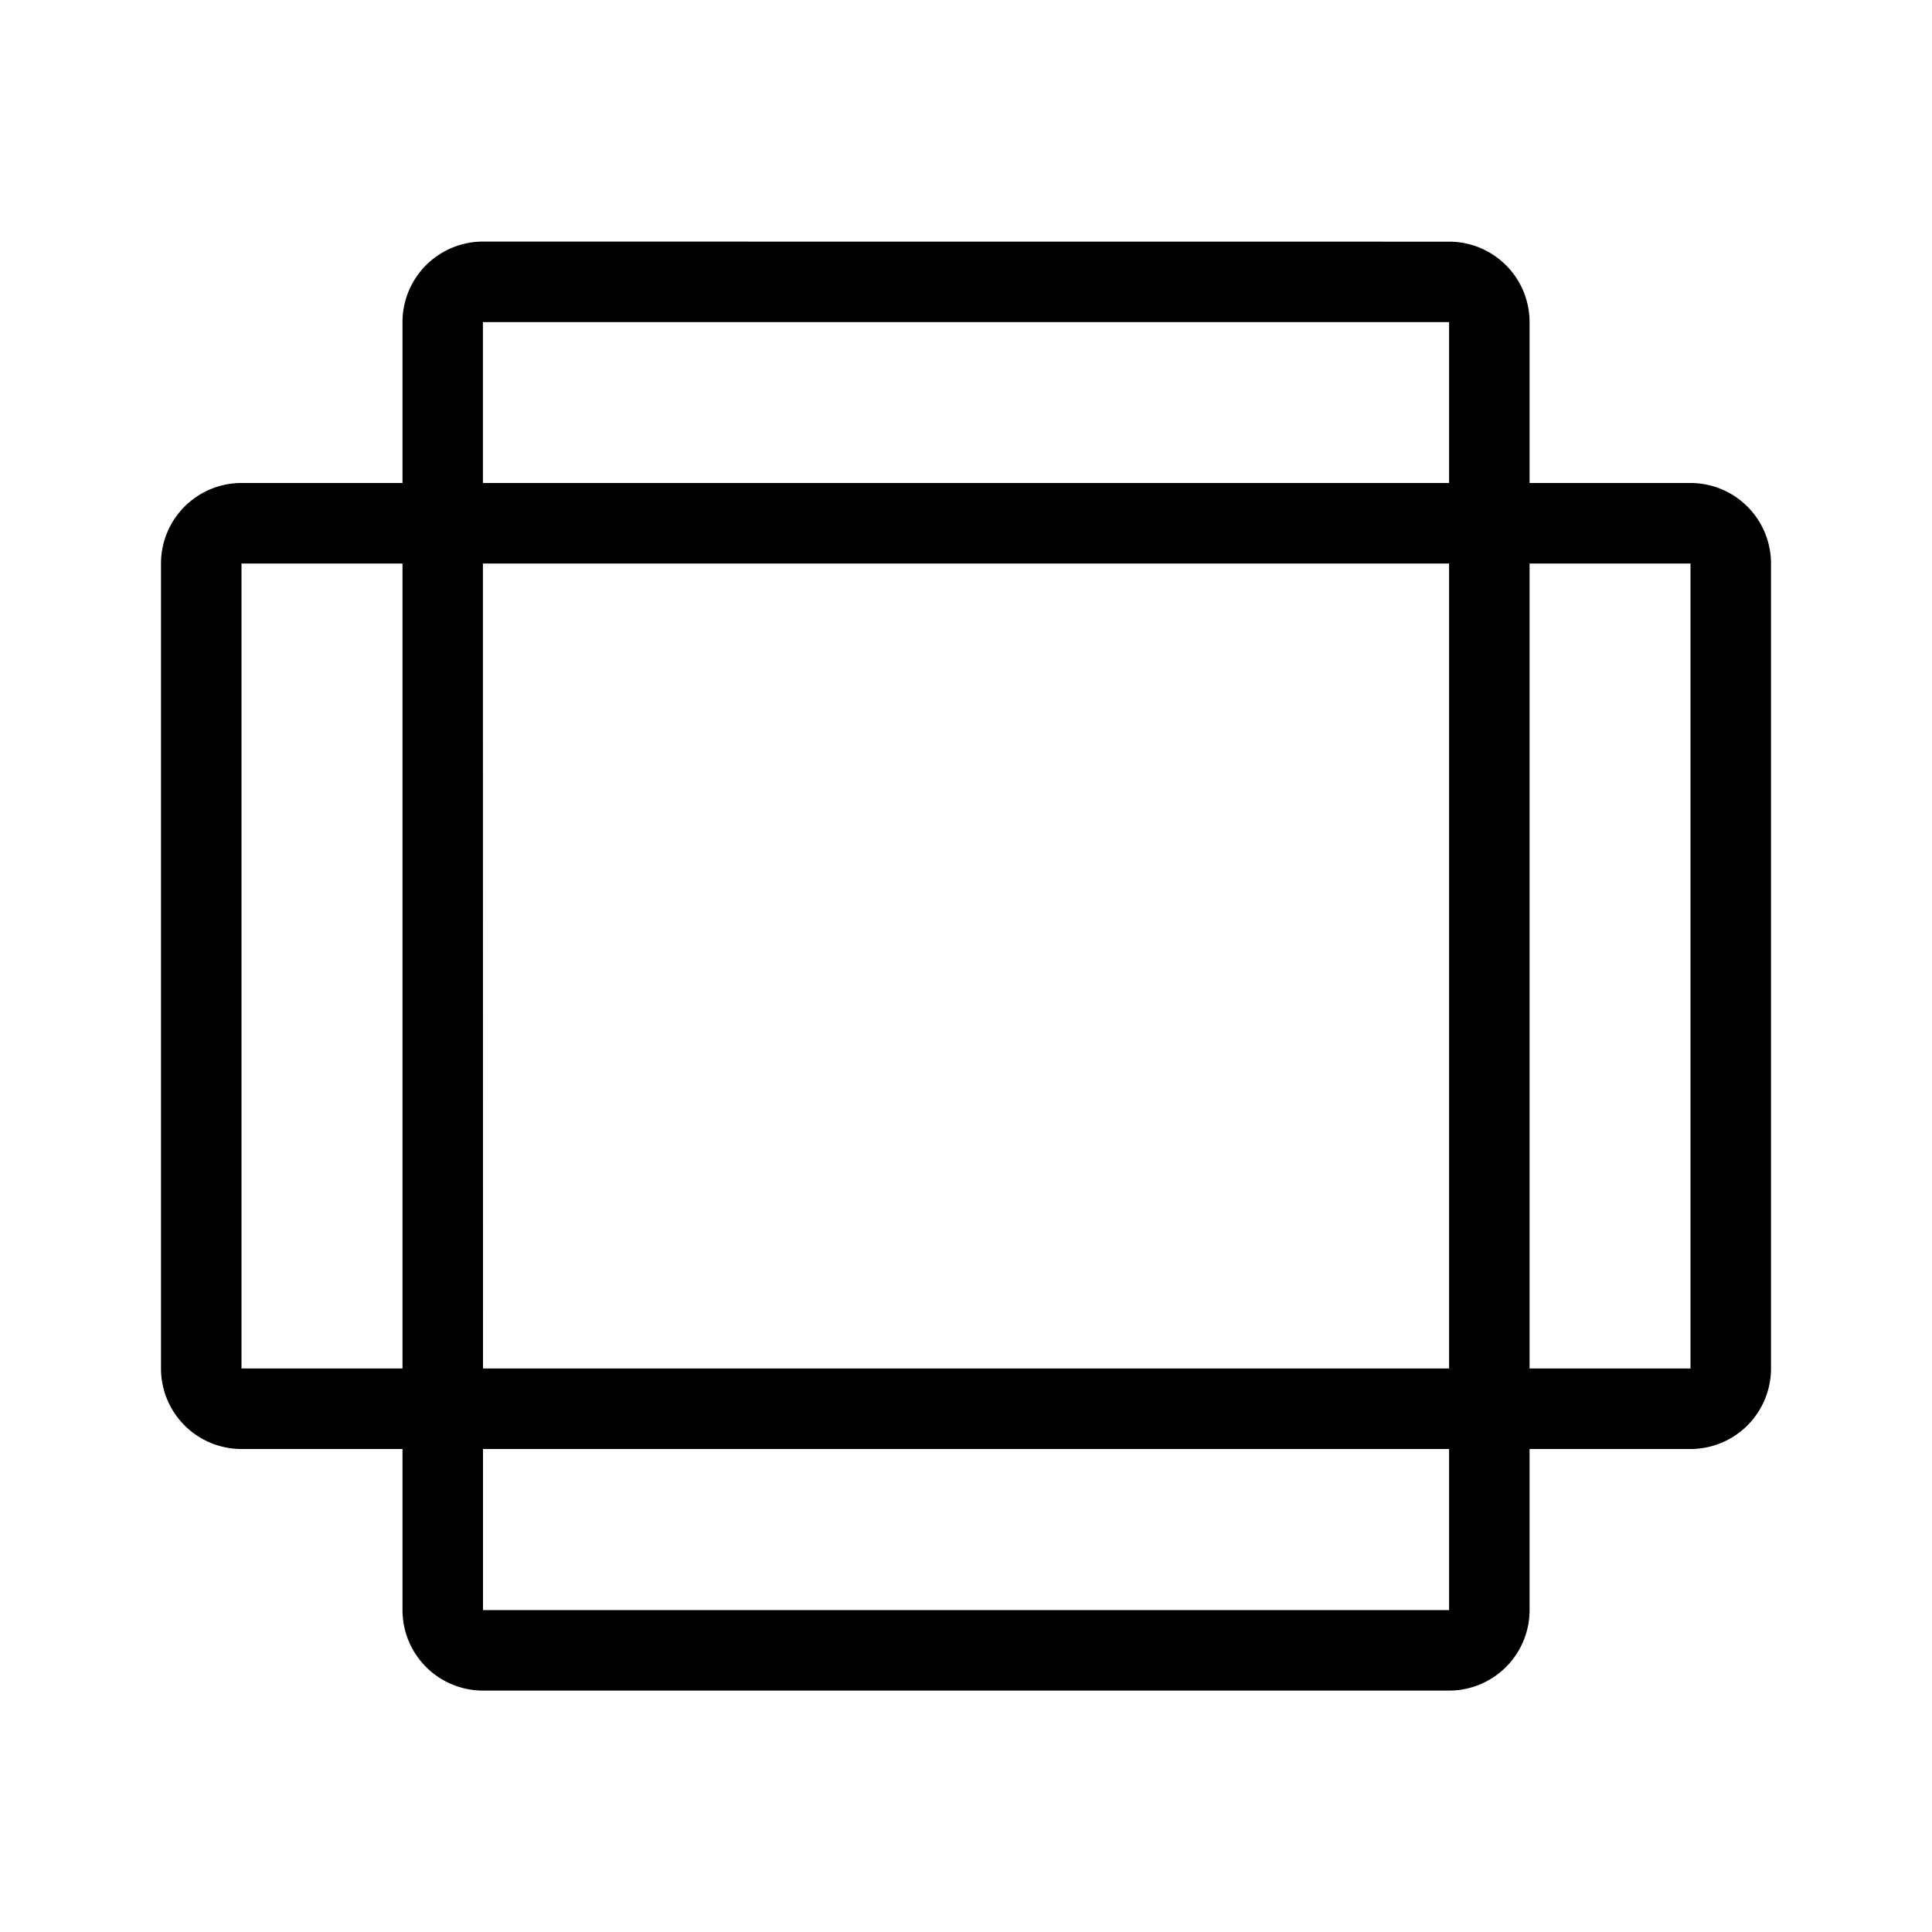 <svg id="Warstwa_1" data-name="Warstwa 1" xmlns="http://www.w3.org/2000/svg" viewBox="0 0 24 24"><defs>
<!-- <style>.cls-1{fill:#969c9e;}</style> -->
</defs><path class="cls-1" d="M21,6H19.001V4.002a1,1,0,0,0-1-1L6,3.001a1,1,0,0,0-1,1V6H3A1,1,0,0,0,2,7L2,17a1,1,0,0,0,1,1H5v2.001a1,1,0,0,0,1,1l12.001,0a1,1,0,0,0,1-1V18H21a1,1,0,0,0,1-1L22,7A1,1,0,0,0,21,6ZM5.999,4.001H6l12.001,0V6H5.999ZM18.001,7V17H6L5.999,7ZM3,17,3,7H5V17Zm15.001,3.001L6,20.001V18H18.001ZM21,17H19.001V7H21Z"/></svg>